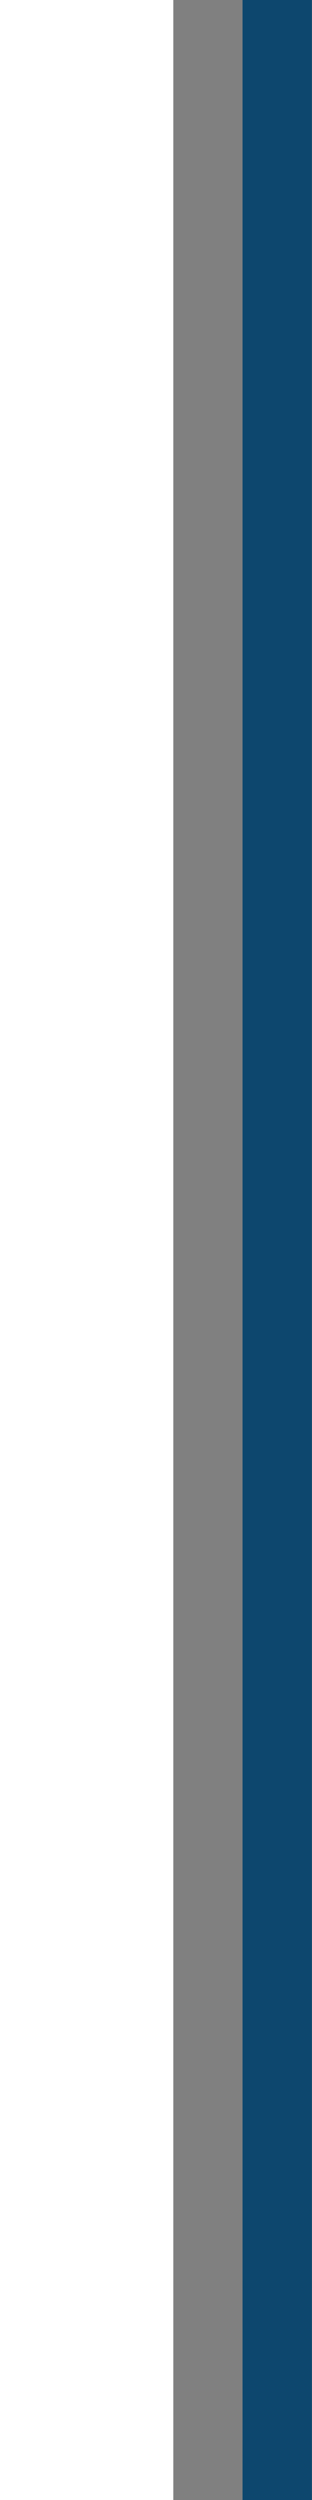 <svg width="8" height="64" viewBox="0 0 8 64" fill="none" xmlns="http://www.w3.org/2000/svg">
<rect x="0" y="0" width="8" height="64" fill="#808080" stroke="none"/>
<path d="M0 0H4.444V64H0V0Z" fill="white"/>
<path d="M6.219 0H7.997V64H6.219V0Z" fill="#0D476E"/>
</svg>

